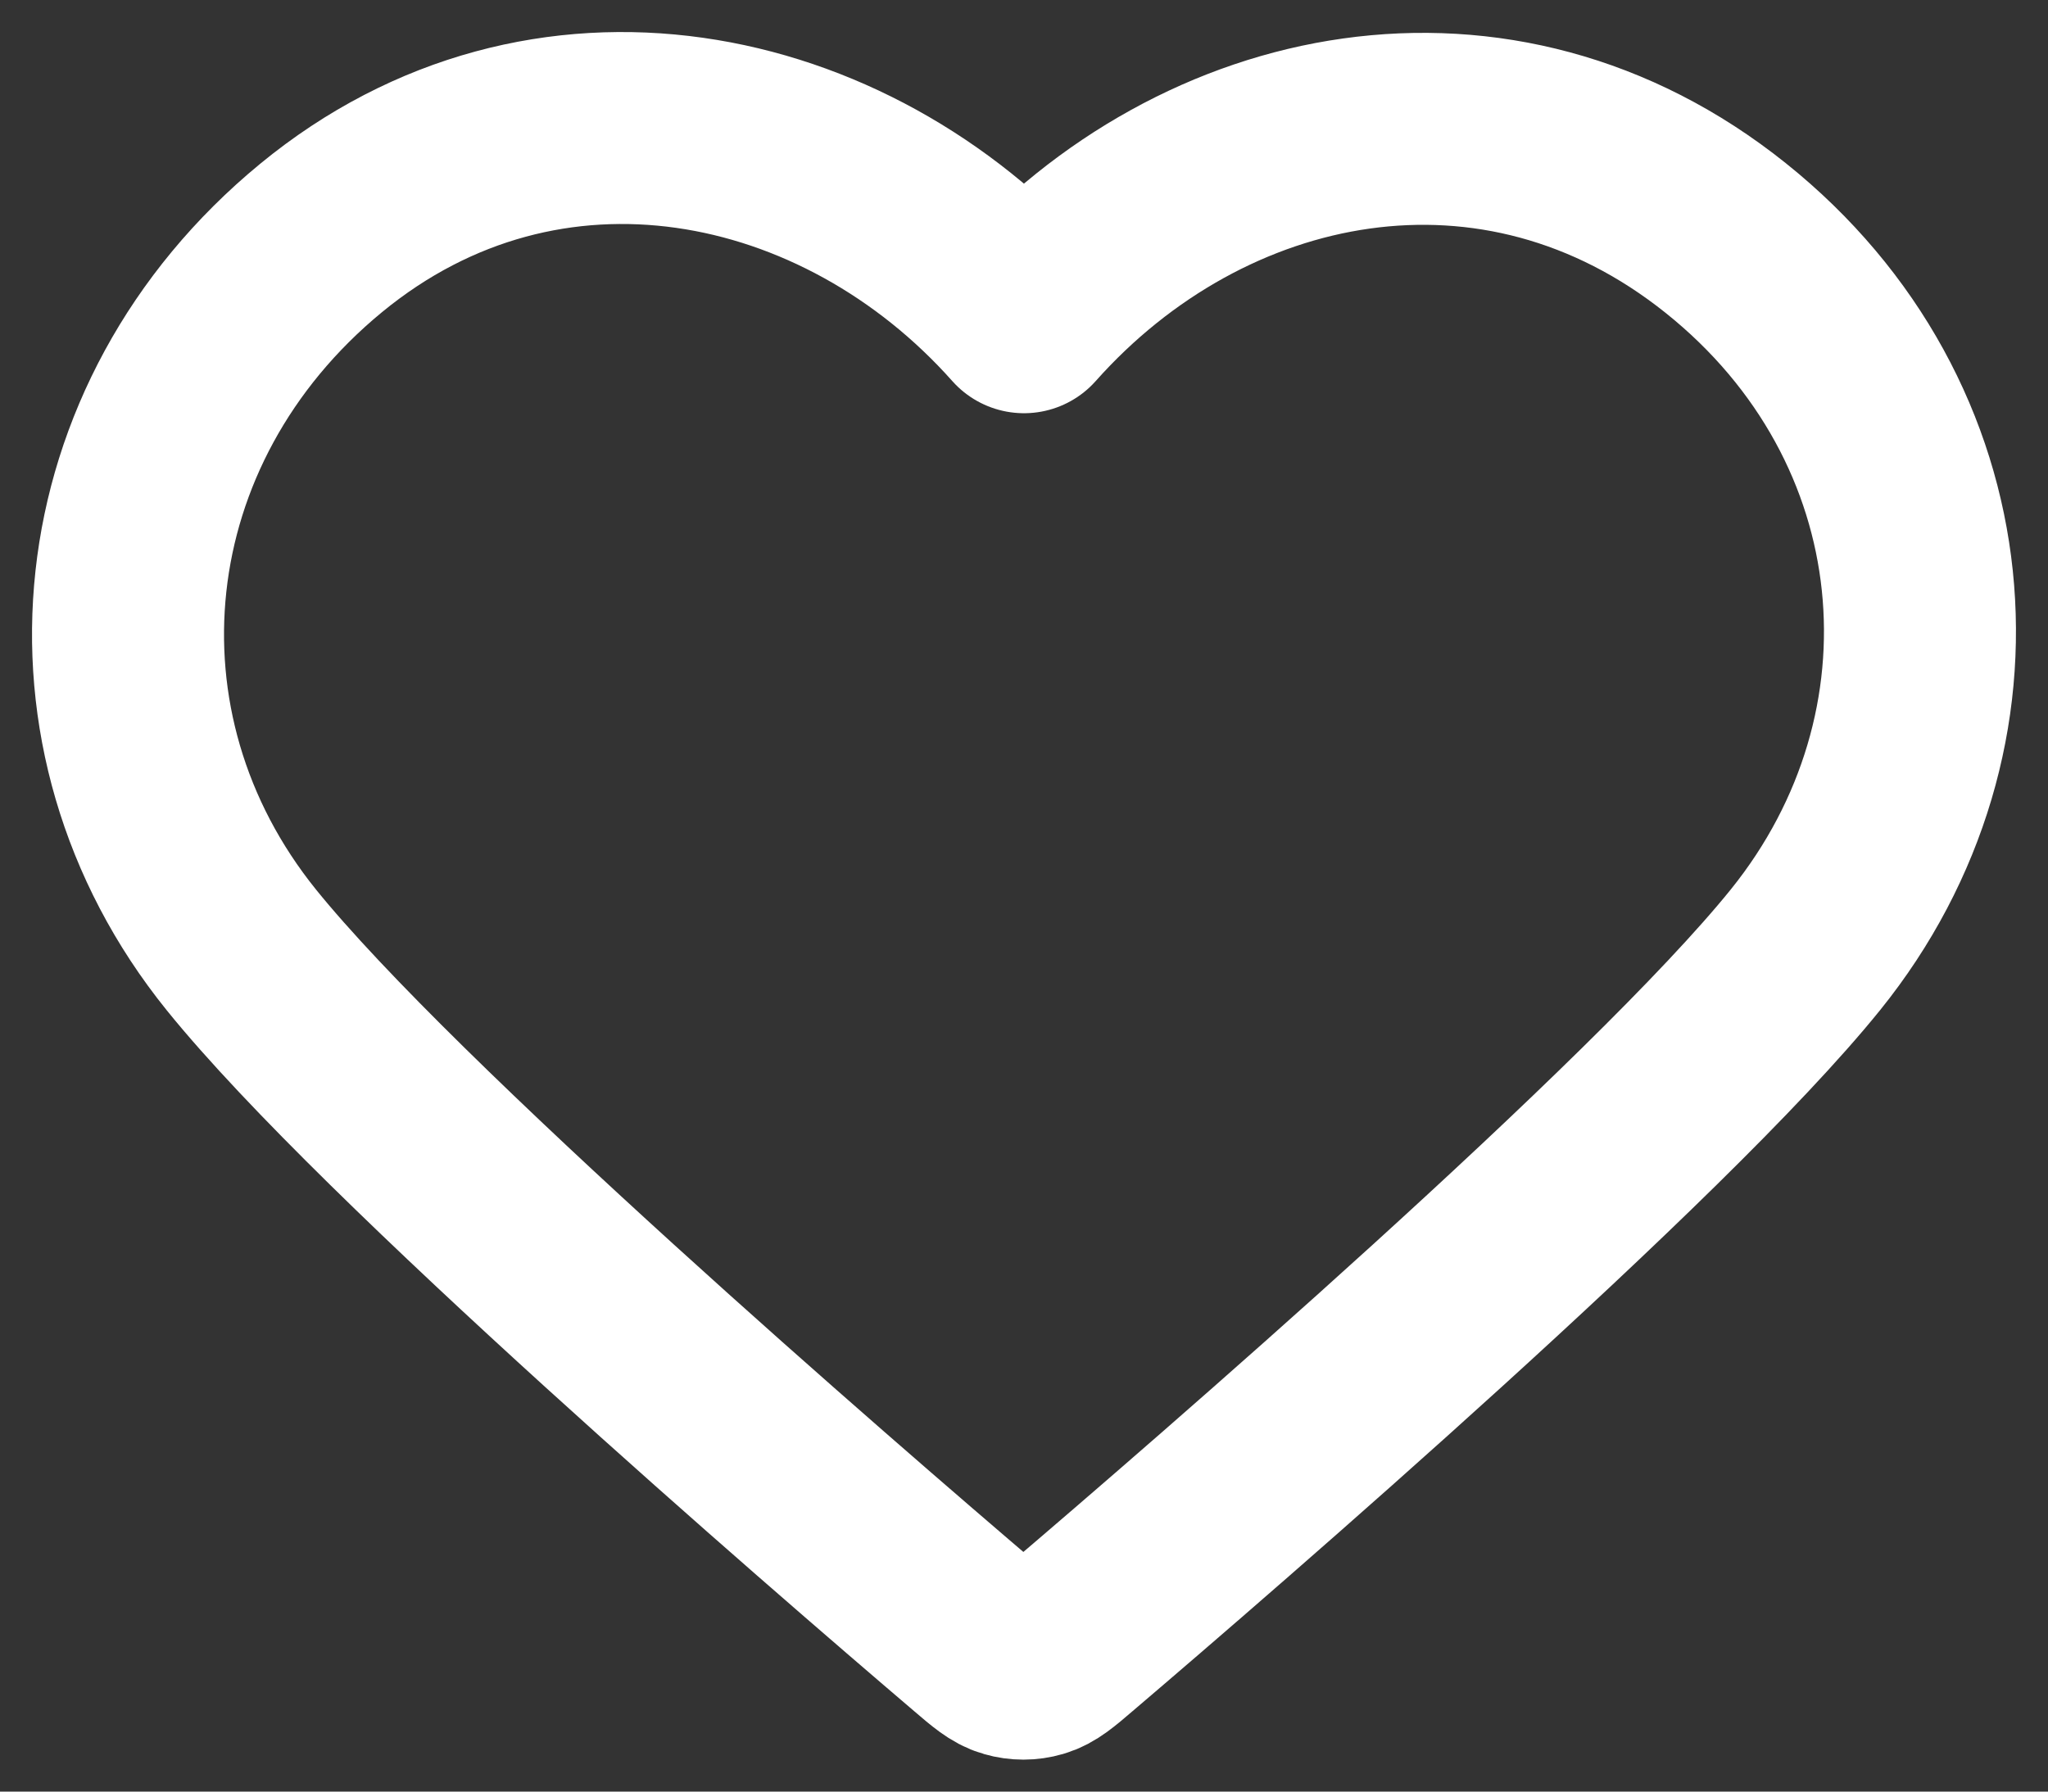 <svg width="16" height="14" viewBox="0 0 16 14" fill="none" xmlns="http://www.w3.org/2000/svg">
<rect x="0" y="0" width="16" height="14" fill="#333333" stroke="none"/>
<path fill-rule="evenodd" clip-rule="evenodd" d="M8 2.479C6.6 0.904 4.262 0.417 2.508 1.86C0.755 3.303 0.508 5.715 1.885 7.422C3.03 8.841 6.495 11.834 7.63 12.802C7.757 12.911 7.821 12.965 7.895 12.986C7.96 13.005 8.031 13.005 8.095 12.986C8.169 12.965 8.233 12.911 8.36 12.802C9.496 11.834 12.96 8.841 14.105 7.422C15.482 5.715 15.266 3.287 13.482 1.86C11.698 0.432 9.4 0.904 8 2.479Z" stroke="white" stroke-width="1.5" stroke-linecap="round" stroke-linejoin="round"/>
</svg>
